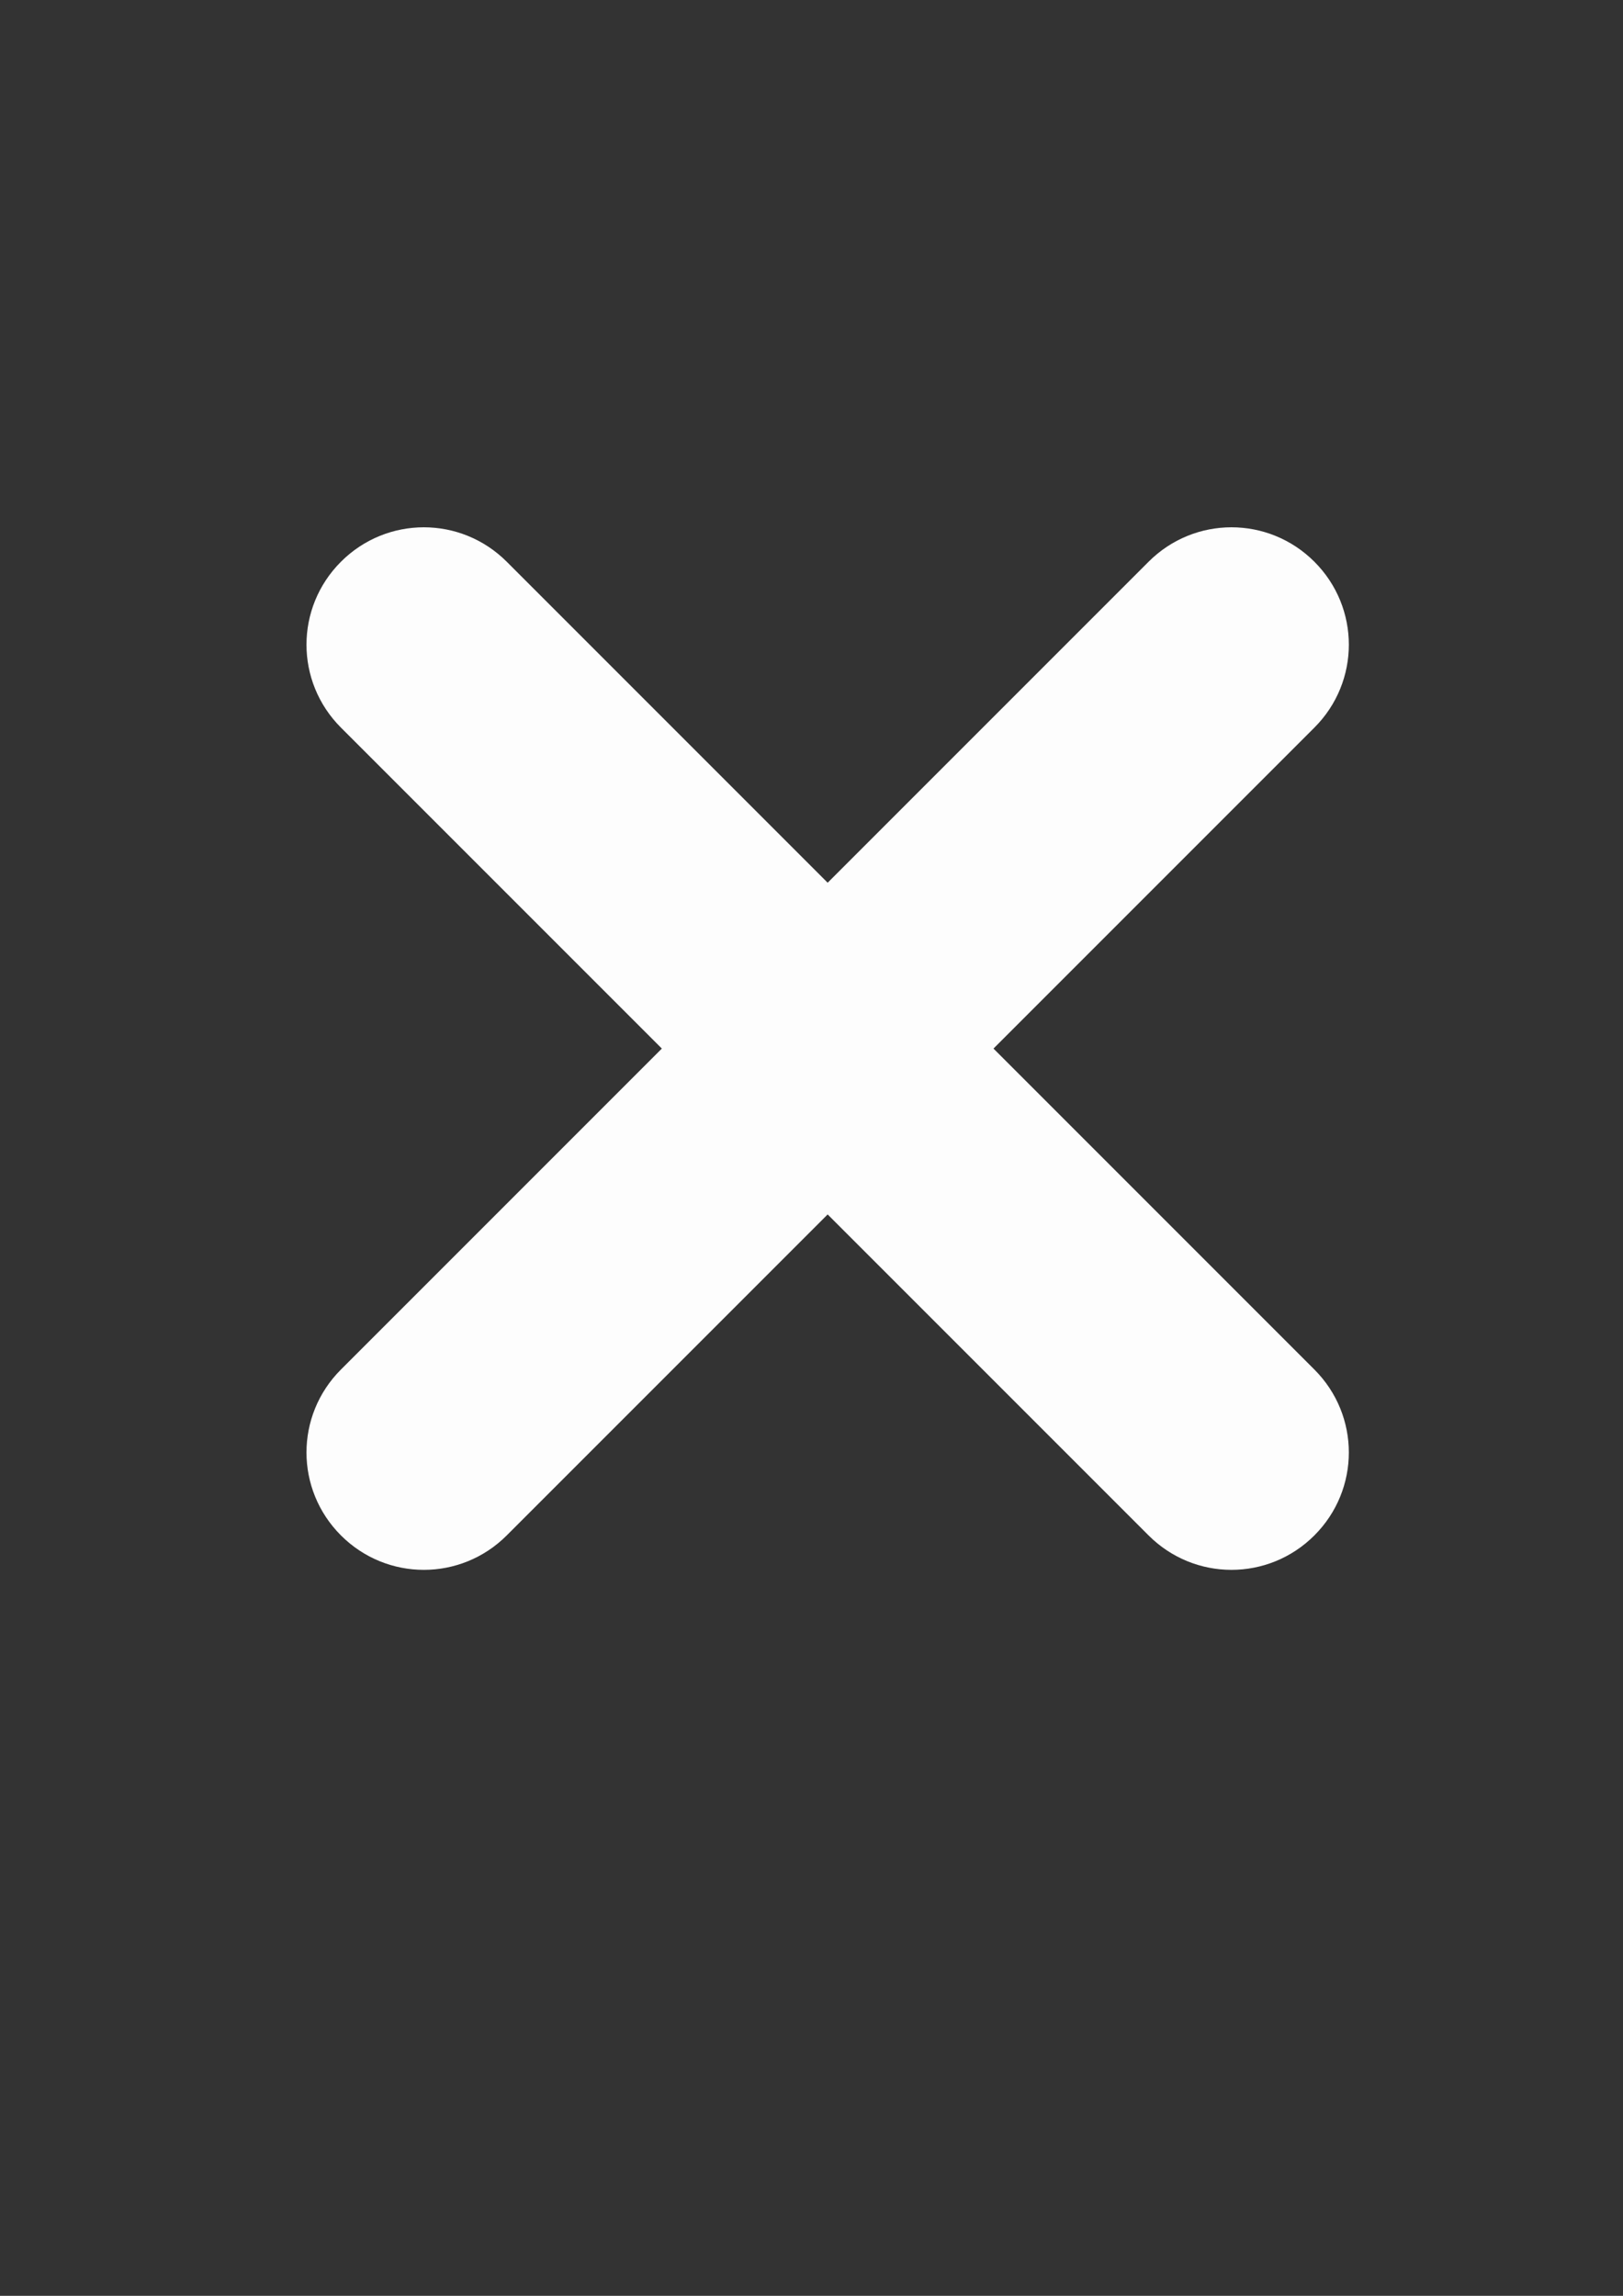 <?xml version="1.0" encoding="UTF-8" standalone="no"?>
<!-- Created with Inkscape (http://www.inkscape.org/) -->

<svg
   width="210mm"
   height="297mm"
   viewBox="0 0 210 297"
   version="1.1"
   id="svg5"
   inkscape:version="1.1.1 (3bf5ae0d25, 2021-09-20)"
   sodipodi:docname="cross.svg"
   xmlns:inkscape="http://www.inkscape.org/namespaces/inkscape"
   xmlns:sodipodi="http://sodipodi.sourceforge.net/DTD/sodipodi-0.dtd"
   xmlns="http://www.w3.org/2000/svg"
   xmlns:svg="http://www.w3.org/2000/svg">
  <rect x="0" y="0" width="210" height="297" fill="#333333" stroke="none"/>
  <sodipodi:namedview
     id="namedview7"
     pagecolor="#505050"
     bordercolor="#eeeeee"
     borderopacity="1"
     inkscape:pageshadow="0"
     inkscape:pageopacity="0"
     inkscape:pagecheckerboard="0"
     inkscape:document-units="mm"
     showgrid="false"
     inkscape:snap-midpoints="true"
     inkscape:snap-smooth-nodes="true"
     inkscape:snap-intersection-paths="true"
     inkscape:object-paths="true"
     inkscape:snap-object-midpoints="true"
     inkscape:zoom="0.74118967"
     inkscape:cx="186.18716"
     inkscape:cy="323.12916"
     inkscape:window-width="1920"
     inkscape:window-height="1017"
     inkscape:window-x="-8"
     inkscape:window-y="-8"
     inkscape:window-maximized="1"
     inkscape:current-layer="layer1" />
  <defs
     id="defs2" />
  <g
     inkscape:label="Warstwa 1"
     inkscape:groupmode="layer"
     id="layer1">
    <path
       id="rect1338"
       style="fill:#ffffff;fill-opacity:0.991;fill-rule:evenodd;stroke-width:1.482;stroke-linecap:round;paint-order:stroke markers fill"
       d="m 44.114,72.671 c -5.943,5.943 -5.944,15.512 -3.68e-4,21.456 L 85.636,135.649 44.113,177.172 c -5.943,5.943 -5.943,15.512 3.7e-4,21.456 5.943,5.943 15.512,5.943 21.455,0 l 41.522,-41.522 41.522,41.522 c 5.943,5.943 15.512,5.943 21.456,-3.7e-4 5.943,-5.943 5.943,-15.512 -1e-5,-21.455 L 128.547,135.649 170.069,94.127 c 5.943,-5.943 5.944,-15.512 3.7e-4,-21.456 -5.943,-5.943 -15.513,-5.943 -21.456,-7e-6 L 107.091,114.194 65.569,72.671 c -5.943,-5.943 -15.512,-5.943 -21.455,-6e-6 z" />
  </g>
</svg>
